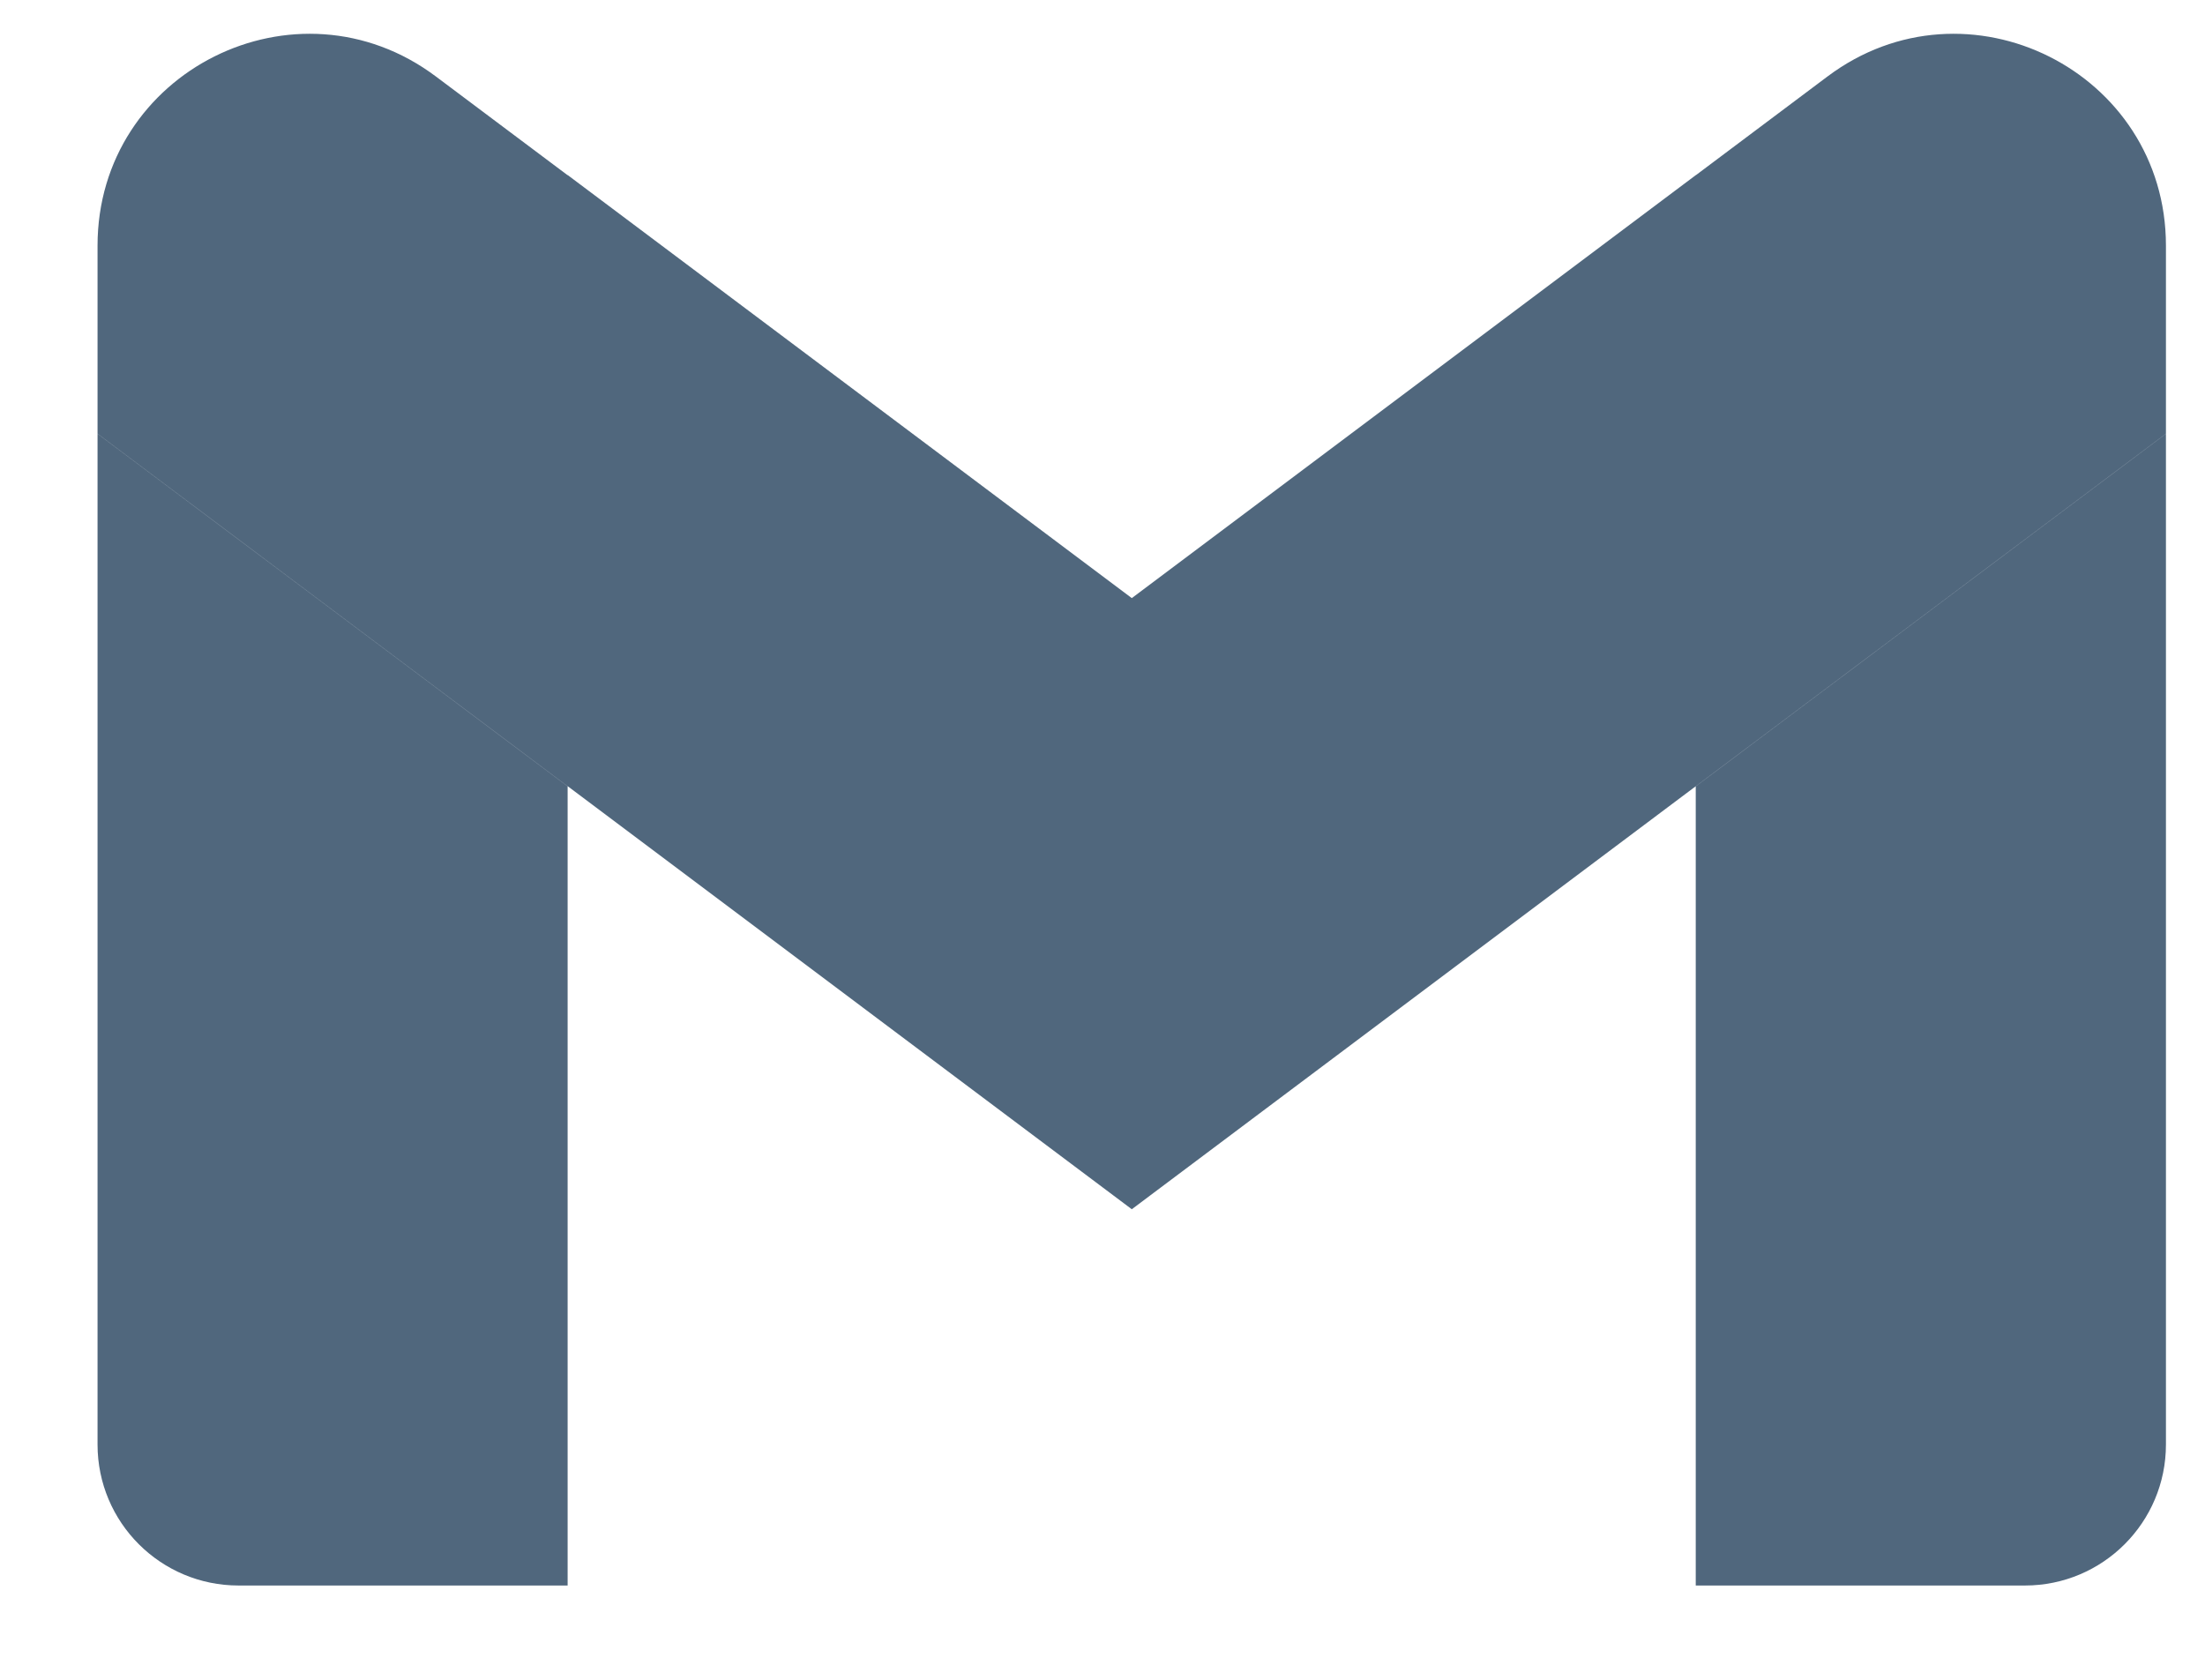 <svg width="21" height="16" viewBox="0 0 21 16" fill="none" xmlns="http://www.w3.org/2000/svg">
<path fill-rule="evenodd" clip-rule="evenodd" d="M16.15 7.489V7.489L10.779 11.518L5.406 7.488V7.489L0.929 4.131V2.34C0.929 0.679 2.823 -0.268 4.152 0.729L5.406 1.669V1.667L10.779 5.697L16.152 1.667V1.668L17.404 0.729C18.732 -0.268 20.628 0.679 20.628 2.34V4.131L16.15 7.489ZM2.272 15.102H5.406V7.49L0.929 4.132V13.759C0.929 14.502 1.531 15.102 2.272 15.102ZM16.15 15.102H19.285C20.028 15.102 20.628 14.5 20.628 13.759V4.132L16.15 7.49V15.102Z" fill="#50677D"/>
</svg>
